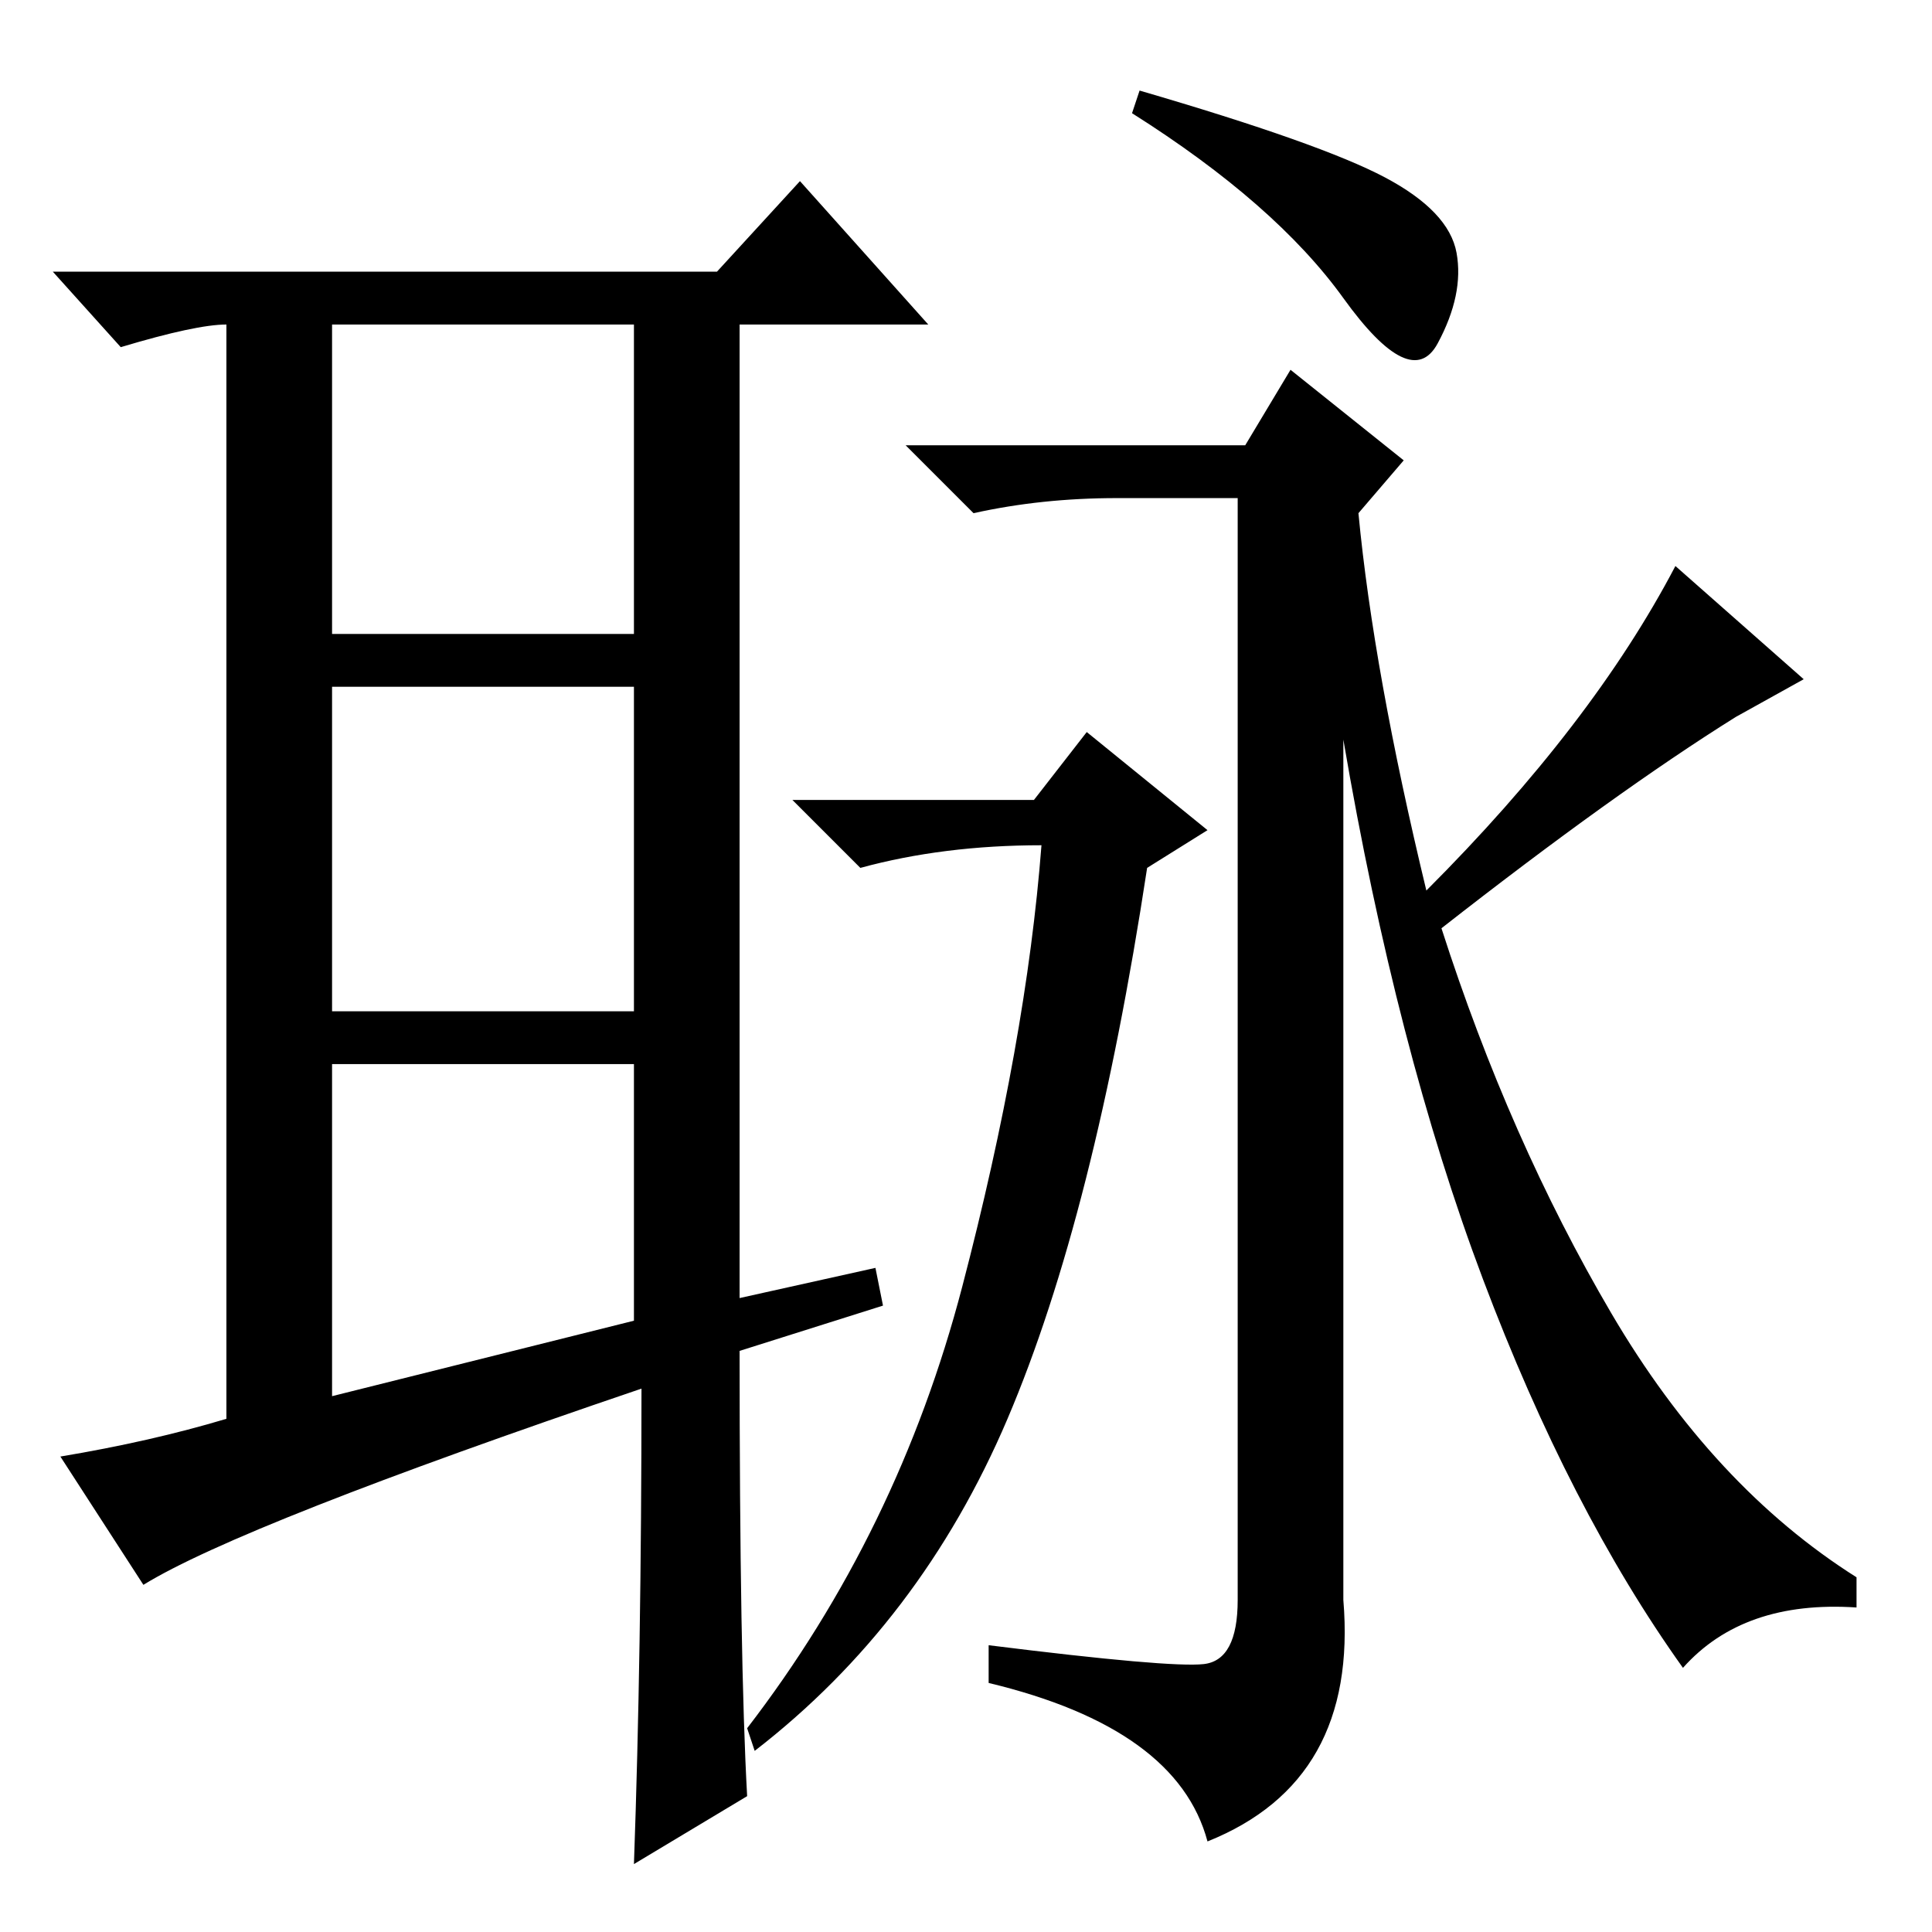 <?xml version="1.0" standalone="no"?>
<!DOCTYPE svg PUBLIC "-//W3C//DTD SVG 1.1//EN" "http://www.w3.org/Graphics/SVG/1.1/DTD/svg11.dtd" >
<svg xmlns="http://www.w3.org/2000/svg" xmlns:xlink="http://www.w3.org/1999/xlink" version="1.1" viewBox="0 -36 256 256">
  <g transform="matrix(1 0 0 -1 0 220)">
   <path fill="currentColor"
d="M44 71l40 10v34h-40v-44zM116 88l1 -5l-19 -6q0 -41 1 -59l-15 -9q1 28 1 63q-53 -18 -66 -26l-11 17q12 2 22 5v146v-1q-4 0 -14 -3l-9 10h88l11 12l17 -19h-25v-129zM44 172h40v41h-40v-41zM44 165v-43h40v43h-40zM183.5 232.5q8.5 -4.5 9.5 -10t-2.5 -12t-12.5 6
t-28 24.5l1 3q24 -7 32.5 -11.5zM191 133q9 -28 22.5 -51t32.5 -35v-4q-15 1 -23 -8q-15 21 -26.5 51.5t-18.5 71.5v-114q2 -24 -18 -32q-4 15 -29 21v5q24 -3 28.5 -2.5t4.5 8.5v146h-16q-10 0 -19 -2l-9 9h45l6 10l15 -12l-6 -7q2 -21 9 -50q22 22 33 43l17 -15l-9 -5
q-16 -10 -39 -28zM137 150l7 9l16 -13l-8 -5q-7 -46 -18.5 -73t-33.5 -44l-1 3q20 26 28.5 58.5t10.5 58.5q-13 0 -24 -3l-9 9h32z" />
  </g>

</svg>
